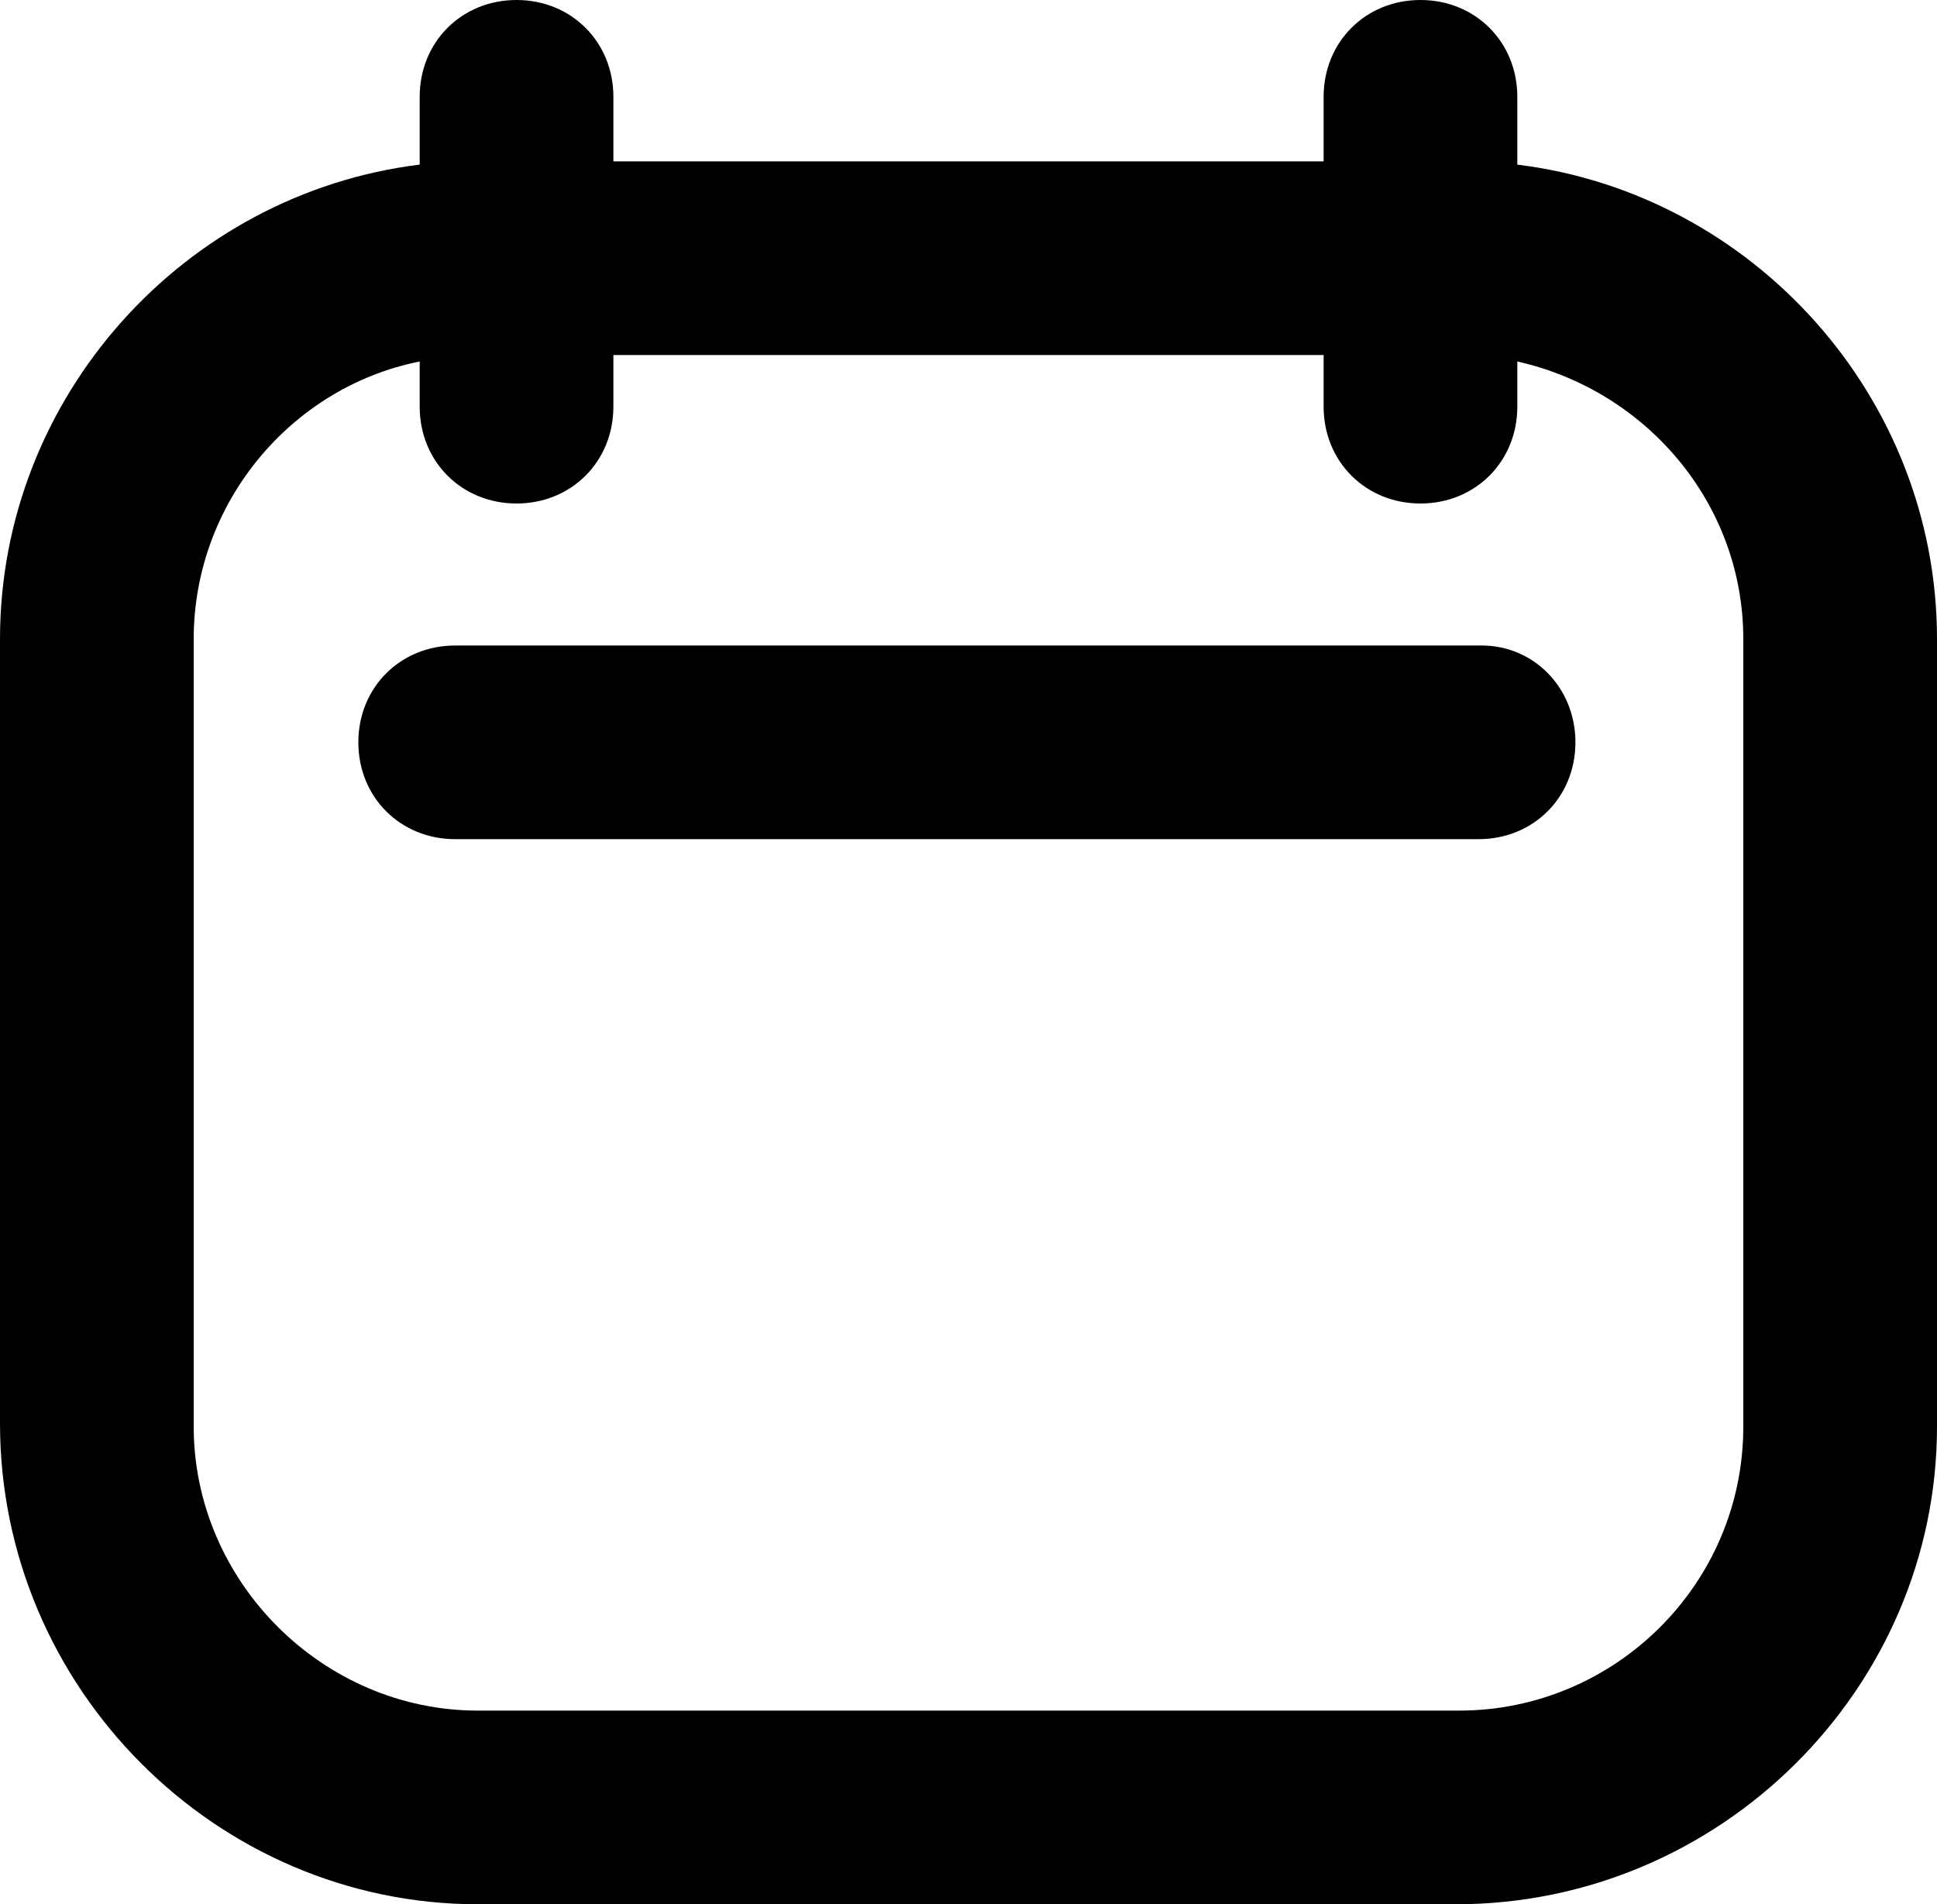 <svg width="60" height="59" viewBox="0 0 60 59" fill="none" xmlns="http://www.w3.org/2000/svg">
<path d="M47 5.1V3C47 1.3 45.7 0 44 0C42.3 0 41 1.3 41 3V5H19V3C19 1.3 17.7 0 16 0C14.3 0 13 1.3 13 3V5.1C5.7 6 0 12.3 0 19.8V44.1C0 52.3 6.7 59 14.8 59H45.1C53.3 59 60 52.3 60 44.2V19.8C60 12.3 54.3 6 47 5.1ZM54 44.2C54 49.1 50 53 45.2 53H14.8C10 53 6 49 6 44.2V19.8C6 15.6 9 12 13 11.2V12.6C13 14.3 14.3 15.6 16 15.6C17.7 15.6 19 14.3 19 12.6V11H41V12.6C41 14.3 42.3 15.6 44 15.6C45.7 15.6 47 14.3 47 12.6V11.2C51 12.1 54 15.6 54 19.8V44.2Z" fill="black"/>
<path d="M45.9 20H14.1C12.4 20 11.1 21.3 11.1 23C11.1 24.7 12.4 26 14.1 26H45.8C47.5 26 48.8 24.7 48.8 23C48.8 21.3 47.5 20 45.9 20Z" fill="black"/>
</svg>
